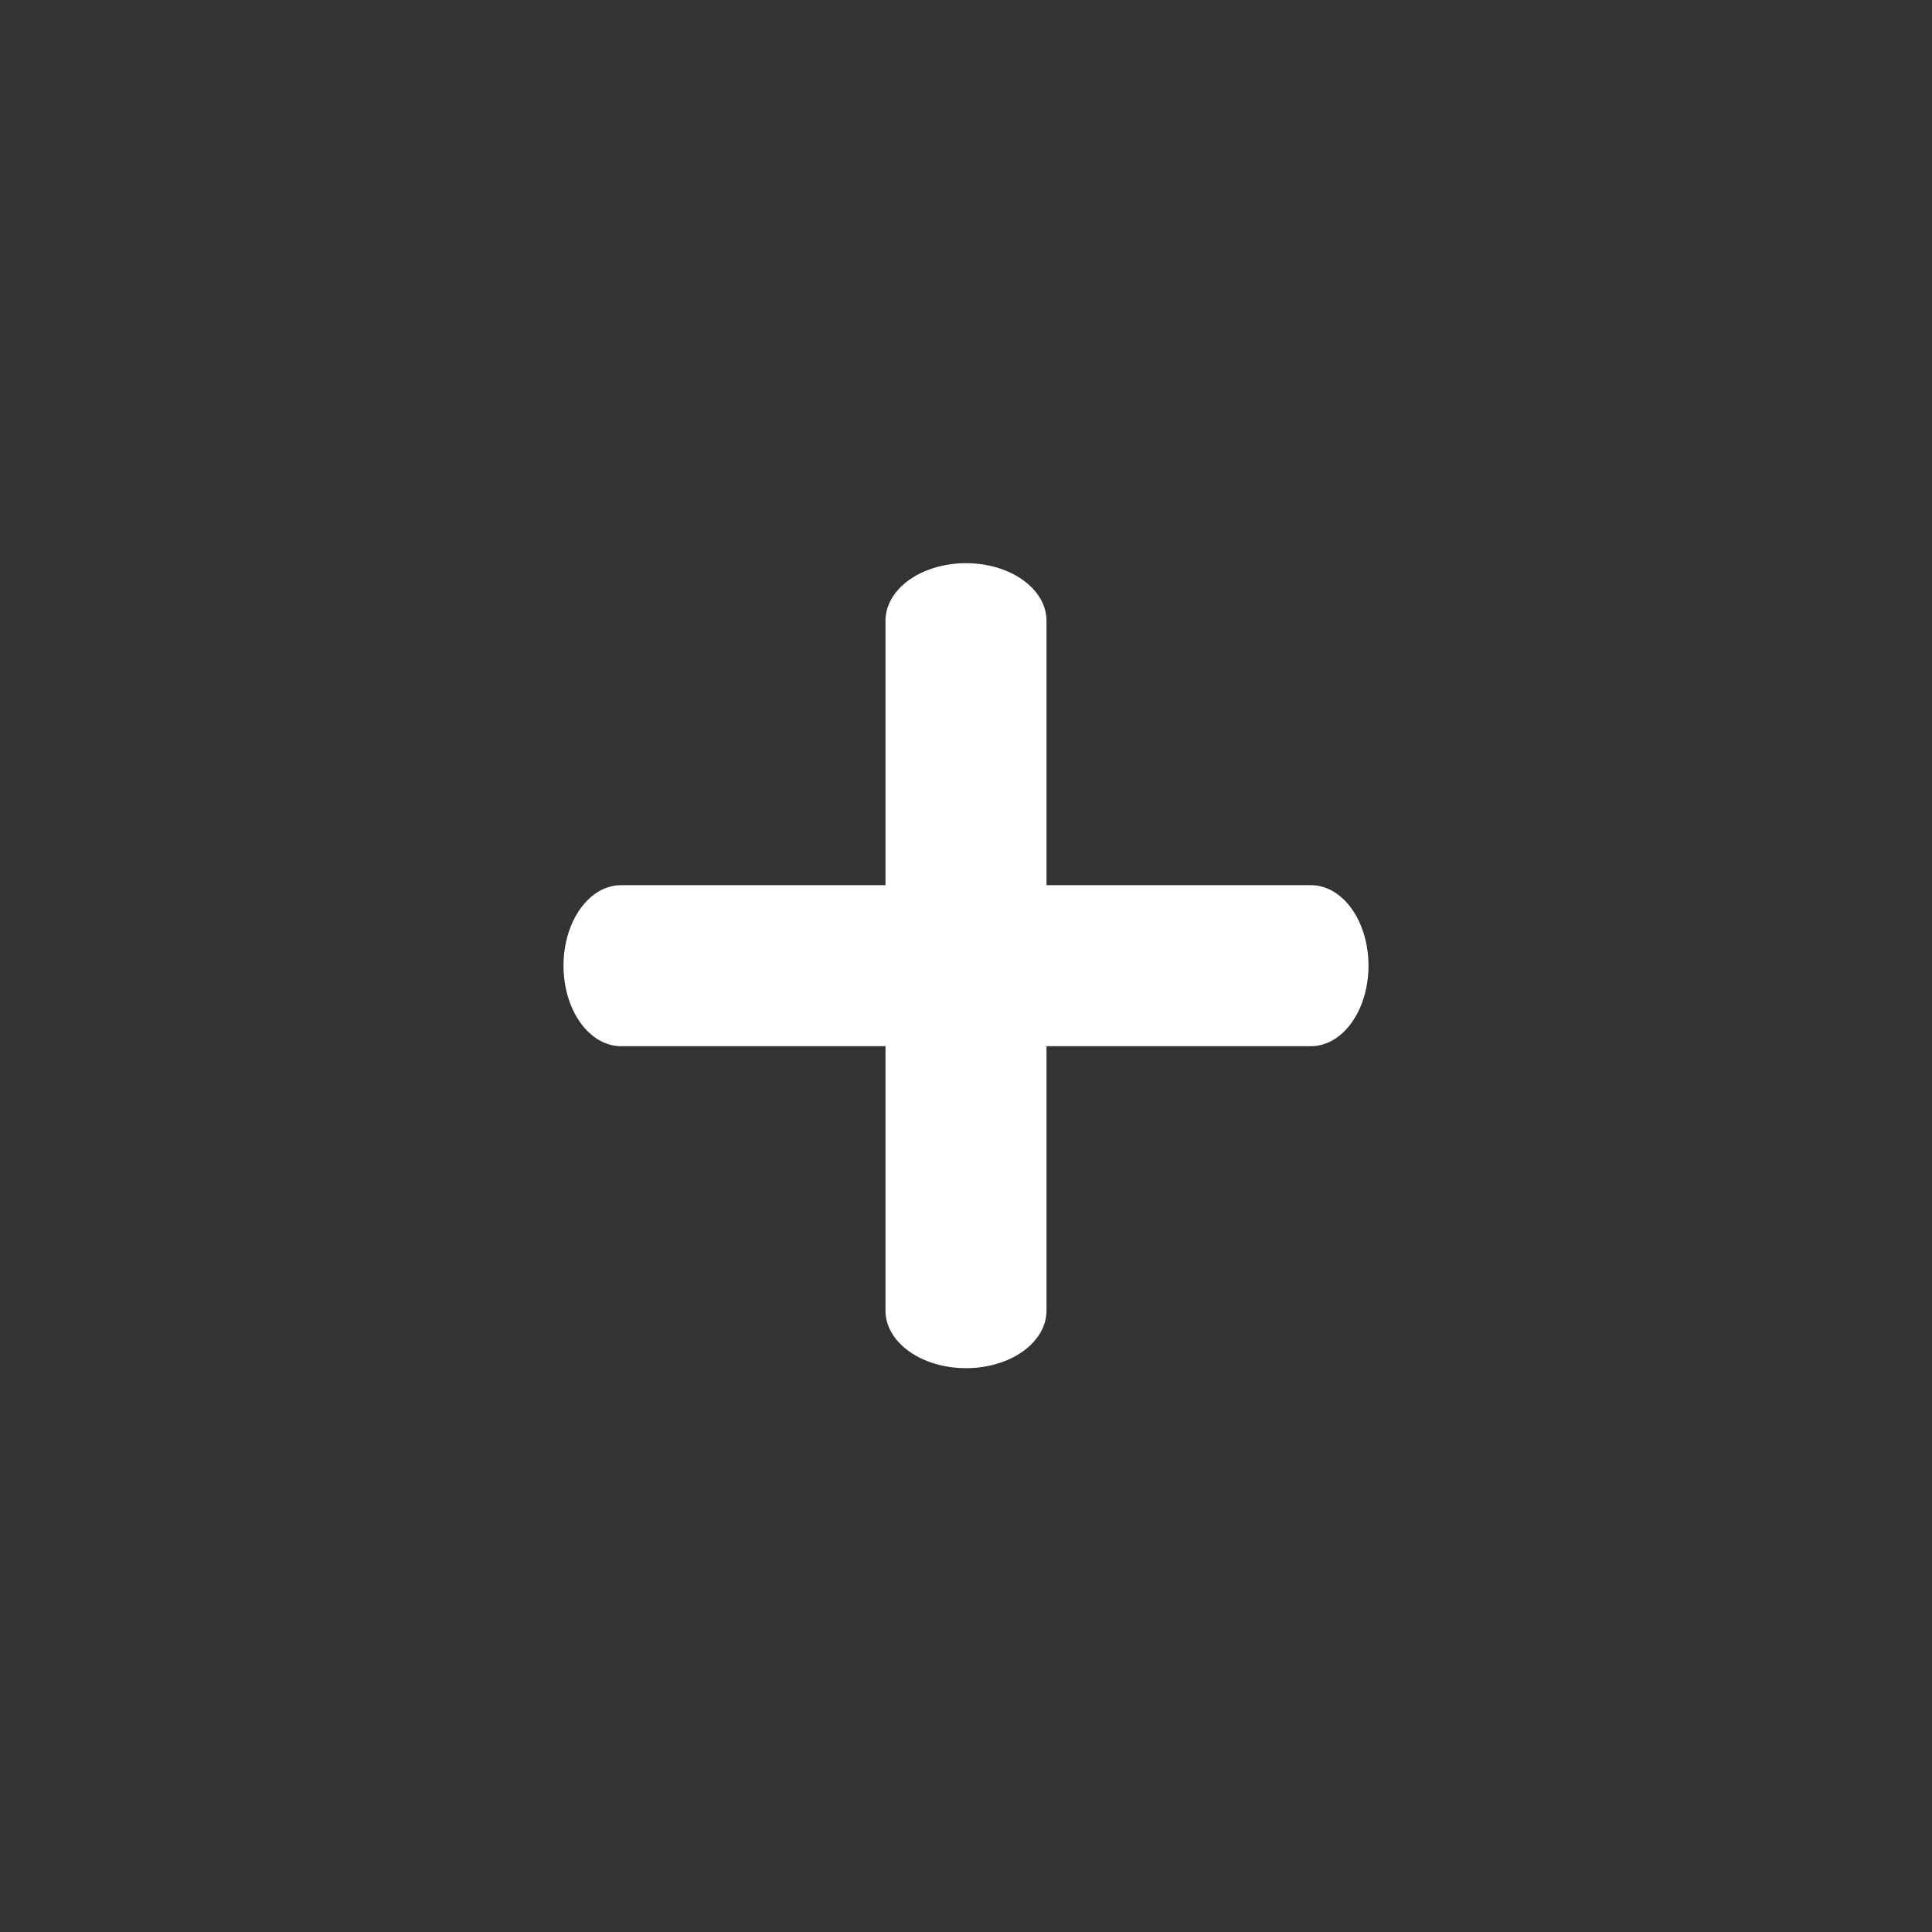 <svg width="24" height="24" viewBox="0 0 24 24" fill="none" xmlns="http://www.w3.org/2000/svg">
<rect x="0" y="0" width="24" height="24" fill="#333333" stroke="none"/>
<path d="M16.286 12.996H7.714C7.525 12.996 7.343 12.891 7.209 12.703C7.075 12.516 7 12.261 7 11.996C7 11.731 7.075 11.476 7.209 11.289C7.343 11.101 7.525 10.996 7.714 10.996H16.286C16.475 10.996 16.657 11.101 16.791 11.289C16.925 11.476 17 11.731 17 11.996C17 12.261 16.925 12.516 16.791 12.703C16.657 12.891 16.475 12.996 16.286 12.996Z" fill="#ffffff"/>
<path d="M13 7.71V16.282C13 16.471 12.895 16.653 12.707 16.787C12.52 16.921 12.265 16.996 12 16.996C11.735 16.996 11.48 16.921 11.293 16.787C11.105 16.653 11 16.471 11 16.282V7.71C11 7.521 11.105 7.339 11.293 7.205C11.48 7.071 11.735 6.996 12 6.996C12.265 6.996 12.52 7.071 12.707 7.205C12.895 7.339 13 7.521 13 7.71Z" fill="#ffffff"/>
</svg>